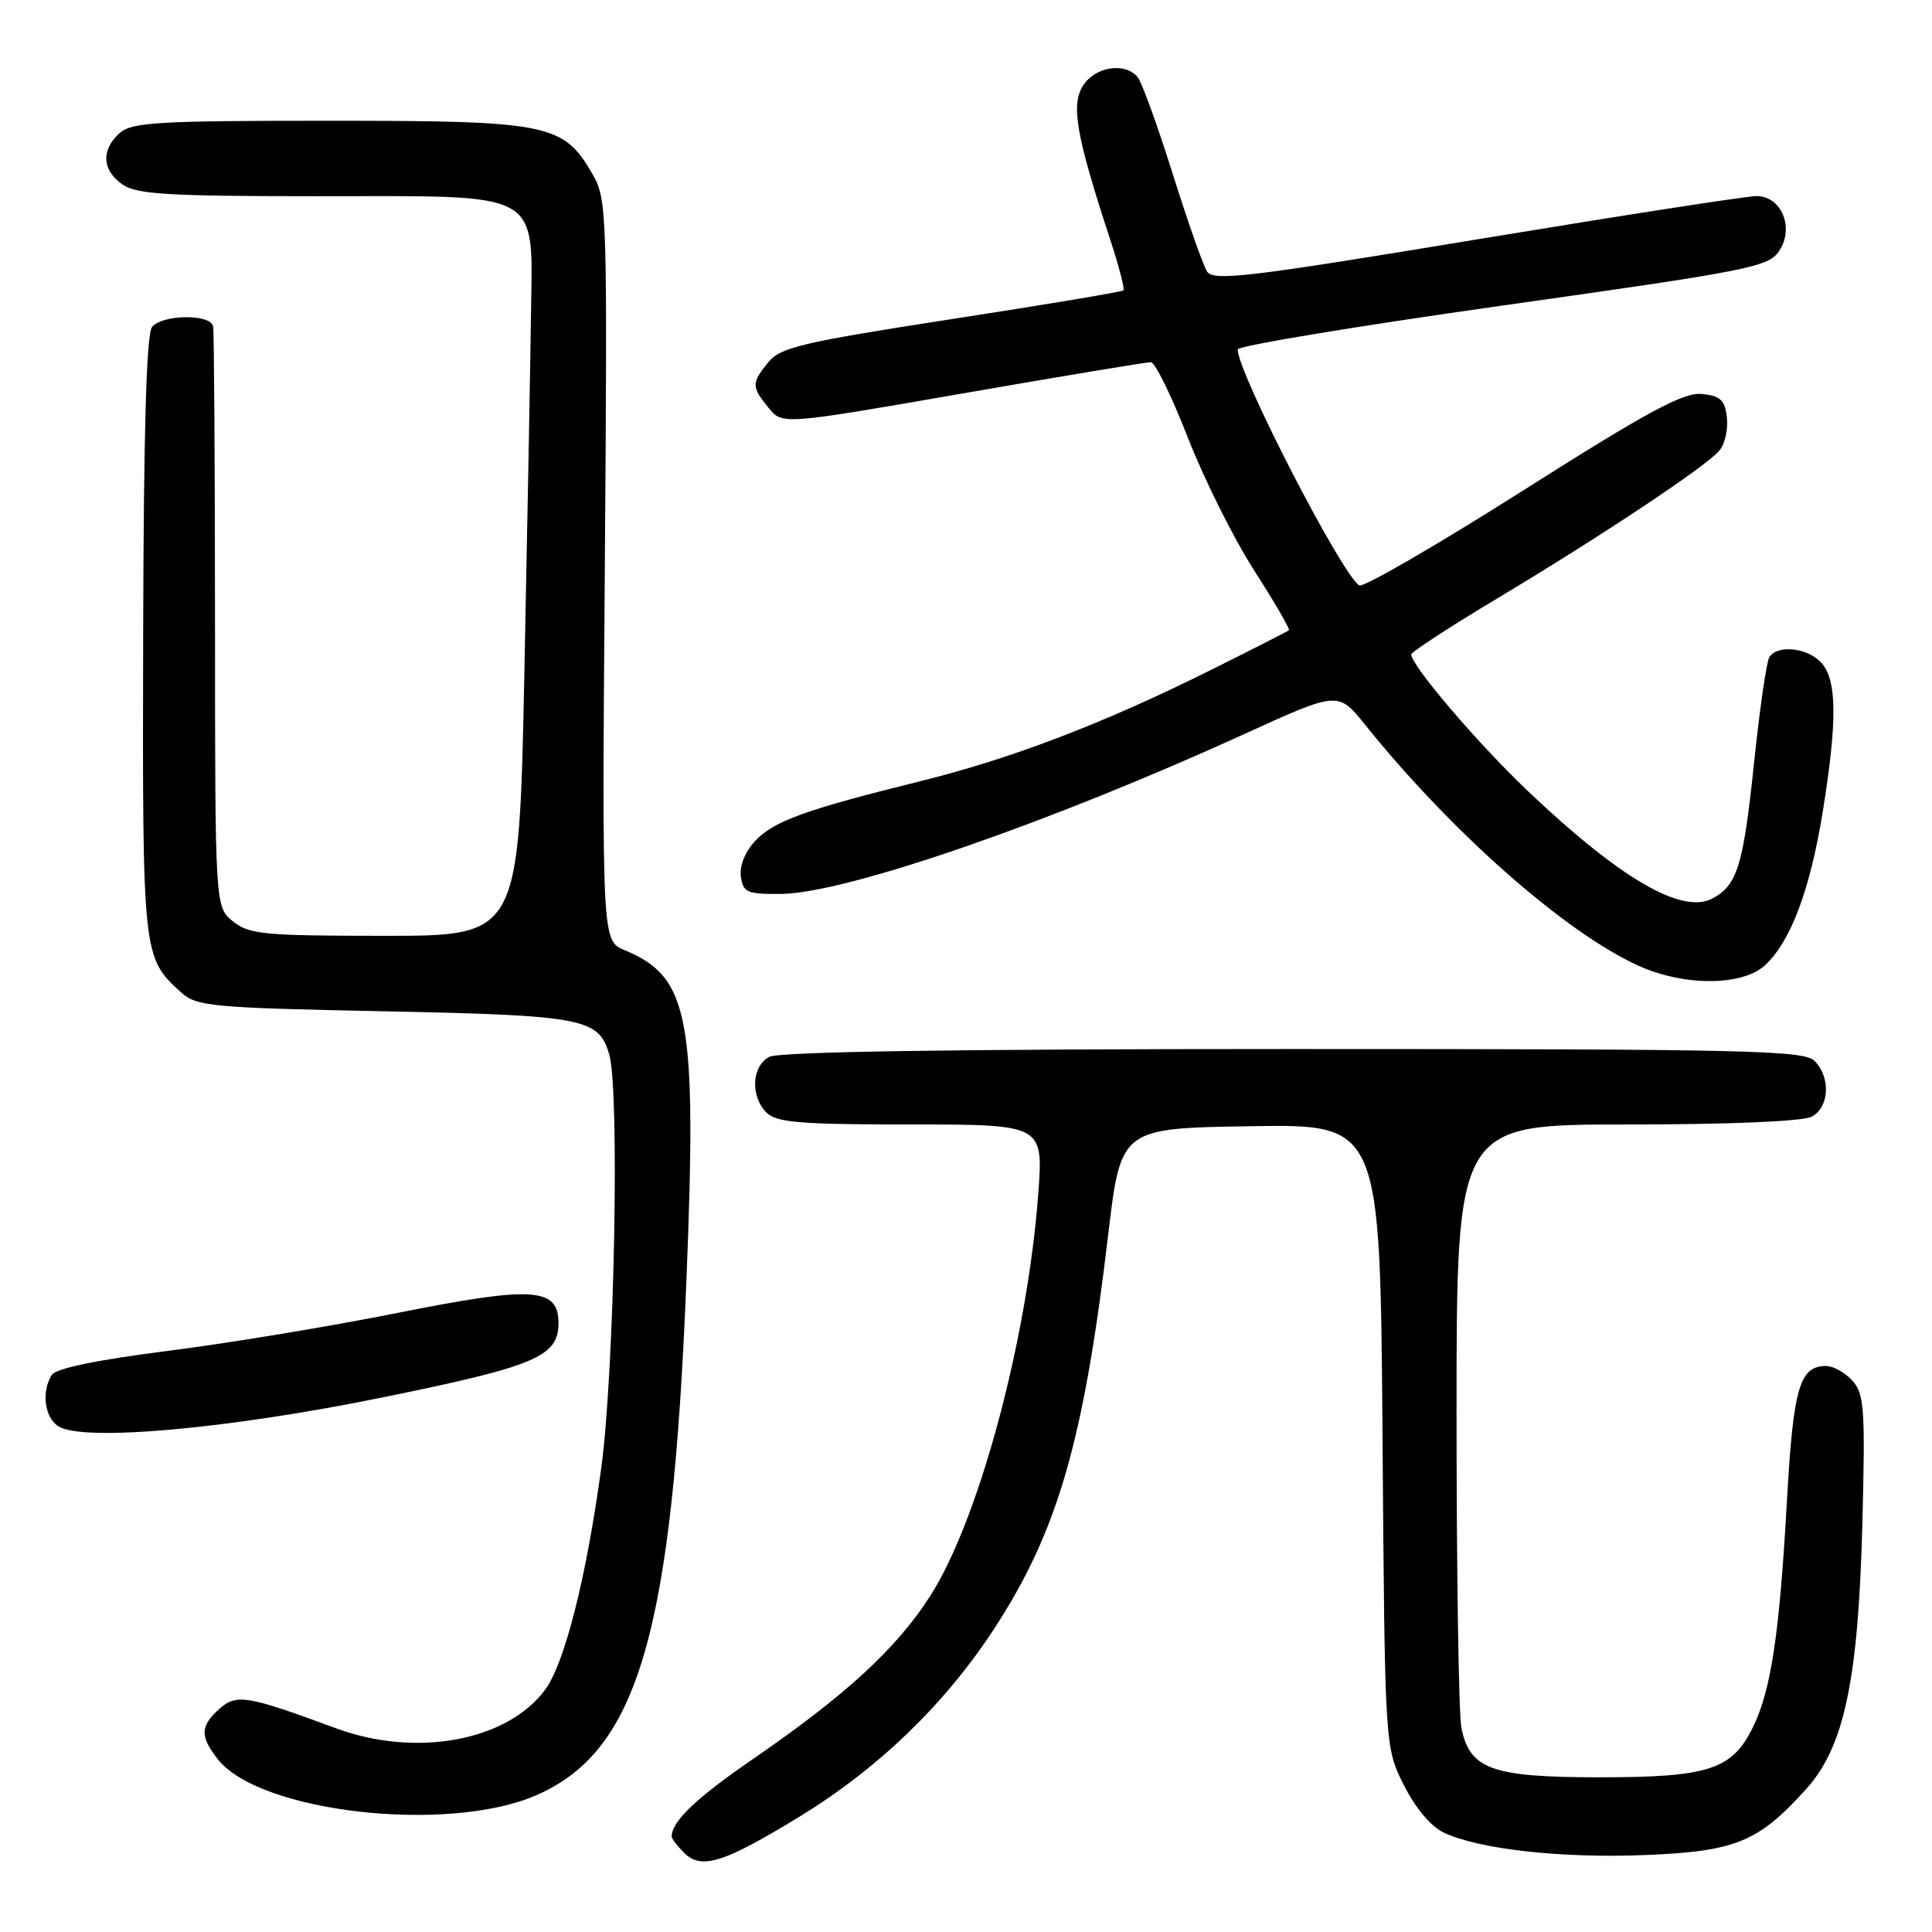 <?xml version="1.0" encoding="UTF-8" standalone="no"?>
<!DOCTYPE svg PUBLIC "-//W3C//DTD SVG 1.1//EN" "http://www.w3.org/Graphics/SVG/1.1/DTD/svg11.dtd" >
<svg xmlns="http://www.w3.org/2000/svg" xmlns:xlink="http://www.w3.org/1999/xlink" version="1.1" viewBox="0 0 256 256">
 <g >
 <path fill="currentColor"
d=" M 105.98 240.69 C 116.41 234.30 125.21 225.81 131.73 215.82 C 140.14 202.94 143.61 190.94 146.83 163.69 C 148.51 149.50 148.51 149.50 165.69 149.23 C 182.88 148.95 182.88 148.95 183.19 190.23 C 183.50 231.50 183.50 231.50 186.00 236.50 C 187.51 239.53 189.60 242.02 191.29 242.82 C 195.96 245.04 206.94 246.26 218.09 245.80 C 229.97 245.31 233.00 244.07 239.30 237.09 C 244.38 231.47 246.24 222.66 246.78 201.69 C 247.16 186.69 247.02 184.67 245.45 182.94 C 244.48 181.87 242.91 181.00 241.97 181.00 C 238.45 181.00 237.62 183.86 236.78 198.83 C 235.80 216.45 234.68 223.95 232.29 228.83 C 229.53 234.49 226.44 235.50 211.96 235.50 C 197.68 235.50 194.74 234.45 193.64 228.94 C 193.29 227.19 193.00 208.48 193.00 187.38 C 193.00 149.00 193.00 149.00 215.57 149.00 C 229.21 149.00 238.90 148.59 240.07 147.96 C 242.41 146.71 242.60 142.74 240.43 140.57 C 239.03 139.17 231.39 139.00 171.36 139.00 C 126.75 139.00 103.21 139.35 101.93 140.04 C 99.59 141.29 99.40 145.26 101.57 147.43 C 102.88 148.74 106.07 149.00 120.70 149.00 C 138.26 149.00 138.26 149.00 137.57 158.25 C 136.12 177.60 129.65 201.59 123.19 211.58 C 118.71 218.52 112.00 224.67 99.76 233.09 C 92.23 238.26 89.00 241.35 89.00 243.36 C 89.00 243.63 89.74 244.60 90.64 245.50 C 92.93 247.79 95.89 246.86 105.98 240.69 Z  M 70.96 237.92 C 84.54 232.08 89.09 216.54 90.96 169.50 C 92.35 134.80 91.35 129.46 82.79 125.91 C 79.77 124.66 79.77 124.66 80.14 75.58 C 80.49 27.70 80.45 26.41 78.47 23.00 C 74.63 16.39 72.69 16.00 43.58 16.00 C 20.86 16.00 17.43 16.20 15.83 17.65 C 13.37 19.88 13.52 22.55 16.22 24.44 C 18.08 25.75 22.31 26.00 42.11 26.00 C 72.39 26.00 70.56 24.95 70.35 42.17 C 70.26 48.95 69.87 70.14 69.48 89.25 C 68.77 124.00 68.77 124.00 50.99 124.00 C 34.96 124.00 32.99 123.81 30.86 122.08 C 28.50 120.16 28.50 120.16 28.49 82.33 C 28.48 61.52 28.37 43.94 28.24 43.25 C 27.92 41.58 21.55 41.64 20.15 43.32 C 19.40 44.22 19.03 57.17 18.97 84.25 C 18.87 126.69 18.89 126.87 24.00 131.50 C 26.04 133.35 28.01 133.54 50.85 134.00 C 77.40 134.54 79.38 134.92 80.74 139.78 C 82.12 144.72 81.40 181.84 79.67 194.50 C 77.69 209.06 74.81 220.44 72.22 223.92 C 67.14 230.72 55.13 232.92 44.50 229.00 C 32.72 224.64 31.31 224.41 29.04 226.46 C 26.51 228.75 26.48 230.07 28.88 233.13 C 34.40 240.14 59.22 242.97 70.96 237.92 Z  M 50.81 185.14 C 70.97 181.03 74.00 179.75 74.00 175.32 C 74.00 170.60 70.65 170.38 52.82 173.94 C 43.90 175.73 30.10 178.01 22.16 179.01 C 12.94 180.18 7.41 181.32 6.87 182.17 C 5.46 184.40 5.90 187.84 7.75 189.00 C 11.04 191.06 30.26 189.34 50.81 185.14 Z  M 233.90 127.88 C 237.27 124.74 239.85 117.89 241.51 107.63 C 243.46 95.61 243.42 90.12 241.35 87.83 C 239.52 85.81 235.50 85.38 234.44 87.09 C 234.07 87.69 233.16 94.00 232.42 101.10 C 230.99 114.74 230.21 117.28 226.91 119.05 C 222.88 121.21 214.66 116.42 202.42 104.79 C 195.83 98.53 187.00 88.19 187.00 86.72 C 187.00 86.39 192.06 83.09 198.25 79.38 C 212.26 70.99 226.13 61.76 227.84 59.69 C 228.56 58.83 229.00 56.86 228.82 55.31 C 228.56 53.00 227.96 52.45 225.48 52.20 C 223.07 51.97 218.33 54.52 201.76 65.03 C 190.37 72.25 180.63 77.89 180.11 77.57 C 177.78 76.13 164.00 49.38 164.00 46.30 C 164.00 45.83 179.81 43.21 199.13 40.48 C 231.98 35.85 234.36 35.38 235.77 33.22 C 237.78 30.16 236.06 26.01 232.77 25.98 C 231.52 25.97 214.84 28.56 195.71 31.72 C 165.50 36.72 160.79 37.28 159.95 35.99 C 159.42 35.17 157.36 29.32 155.38 23.00 C 153.39 16.68 151.32 10.94 150.76 10.25 C 149.12 8.21 145.18 8.79 143.53 11.31 C 141.86 13.86 142.60 18.02 147.13 31.81 C 148.27 35.29 149.05 38.28 148.85 38.48 C 148.66 38.67 138.40 40.39 126.06 42.29 C 106.36 45.34 103.39 46.03 101.81 47.99 C 99.56 50.76 99.56 51.24 101.83 54.03 C 103.65 56.29 103.65 56.29 127.58 52.13 C 140.73 49.84 151.95 47.98 152.50 47.99 C 153.05 47.99 155.25 52.48 157.38 57.95 C 159.52 63.43 163.47 71.36 166.18 75.58 C 168.88 79.79 170.96 83.36 170.79 83.51 C 170.63 83.65 166.00 86.01 160.50 88.75 C 146.28 95.84 134.10 100.50 122.00 103.50 C 106.63 107.31 102.54 108.79 100.06 111.43 C 98.72 112.86 97.97 114.74 98.17 116.15 C 98.47 118.27 99.00 118.49 103.50 118.45 C 112.10 118.36 138.95 109.09 164.91 97.25 C 177.31 91.59 177.31 91.59 180.89 96.04 C 192.33 110.28 207.40 123.56 217.10 127.96 C 223.15 130.71 230.91 130.67 233.90 127.88 Z "/>
</g>
</svg>